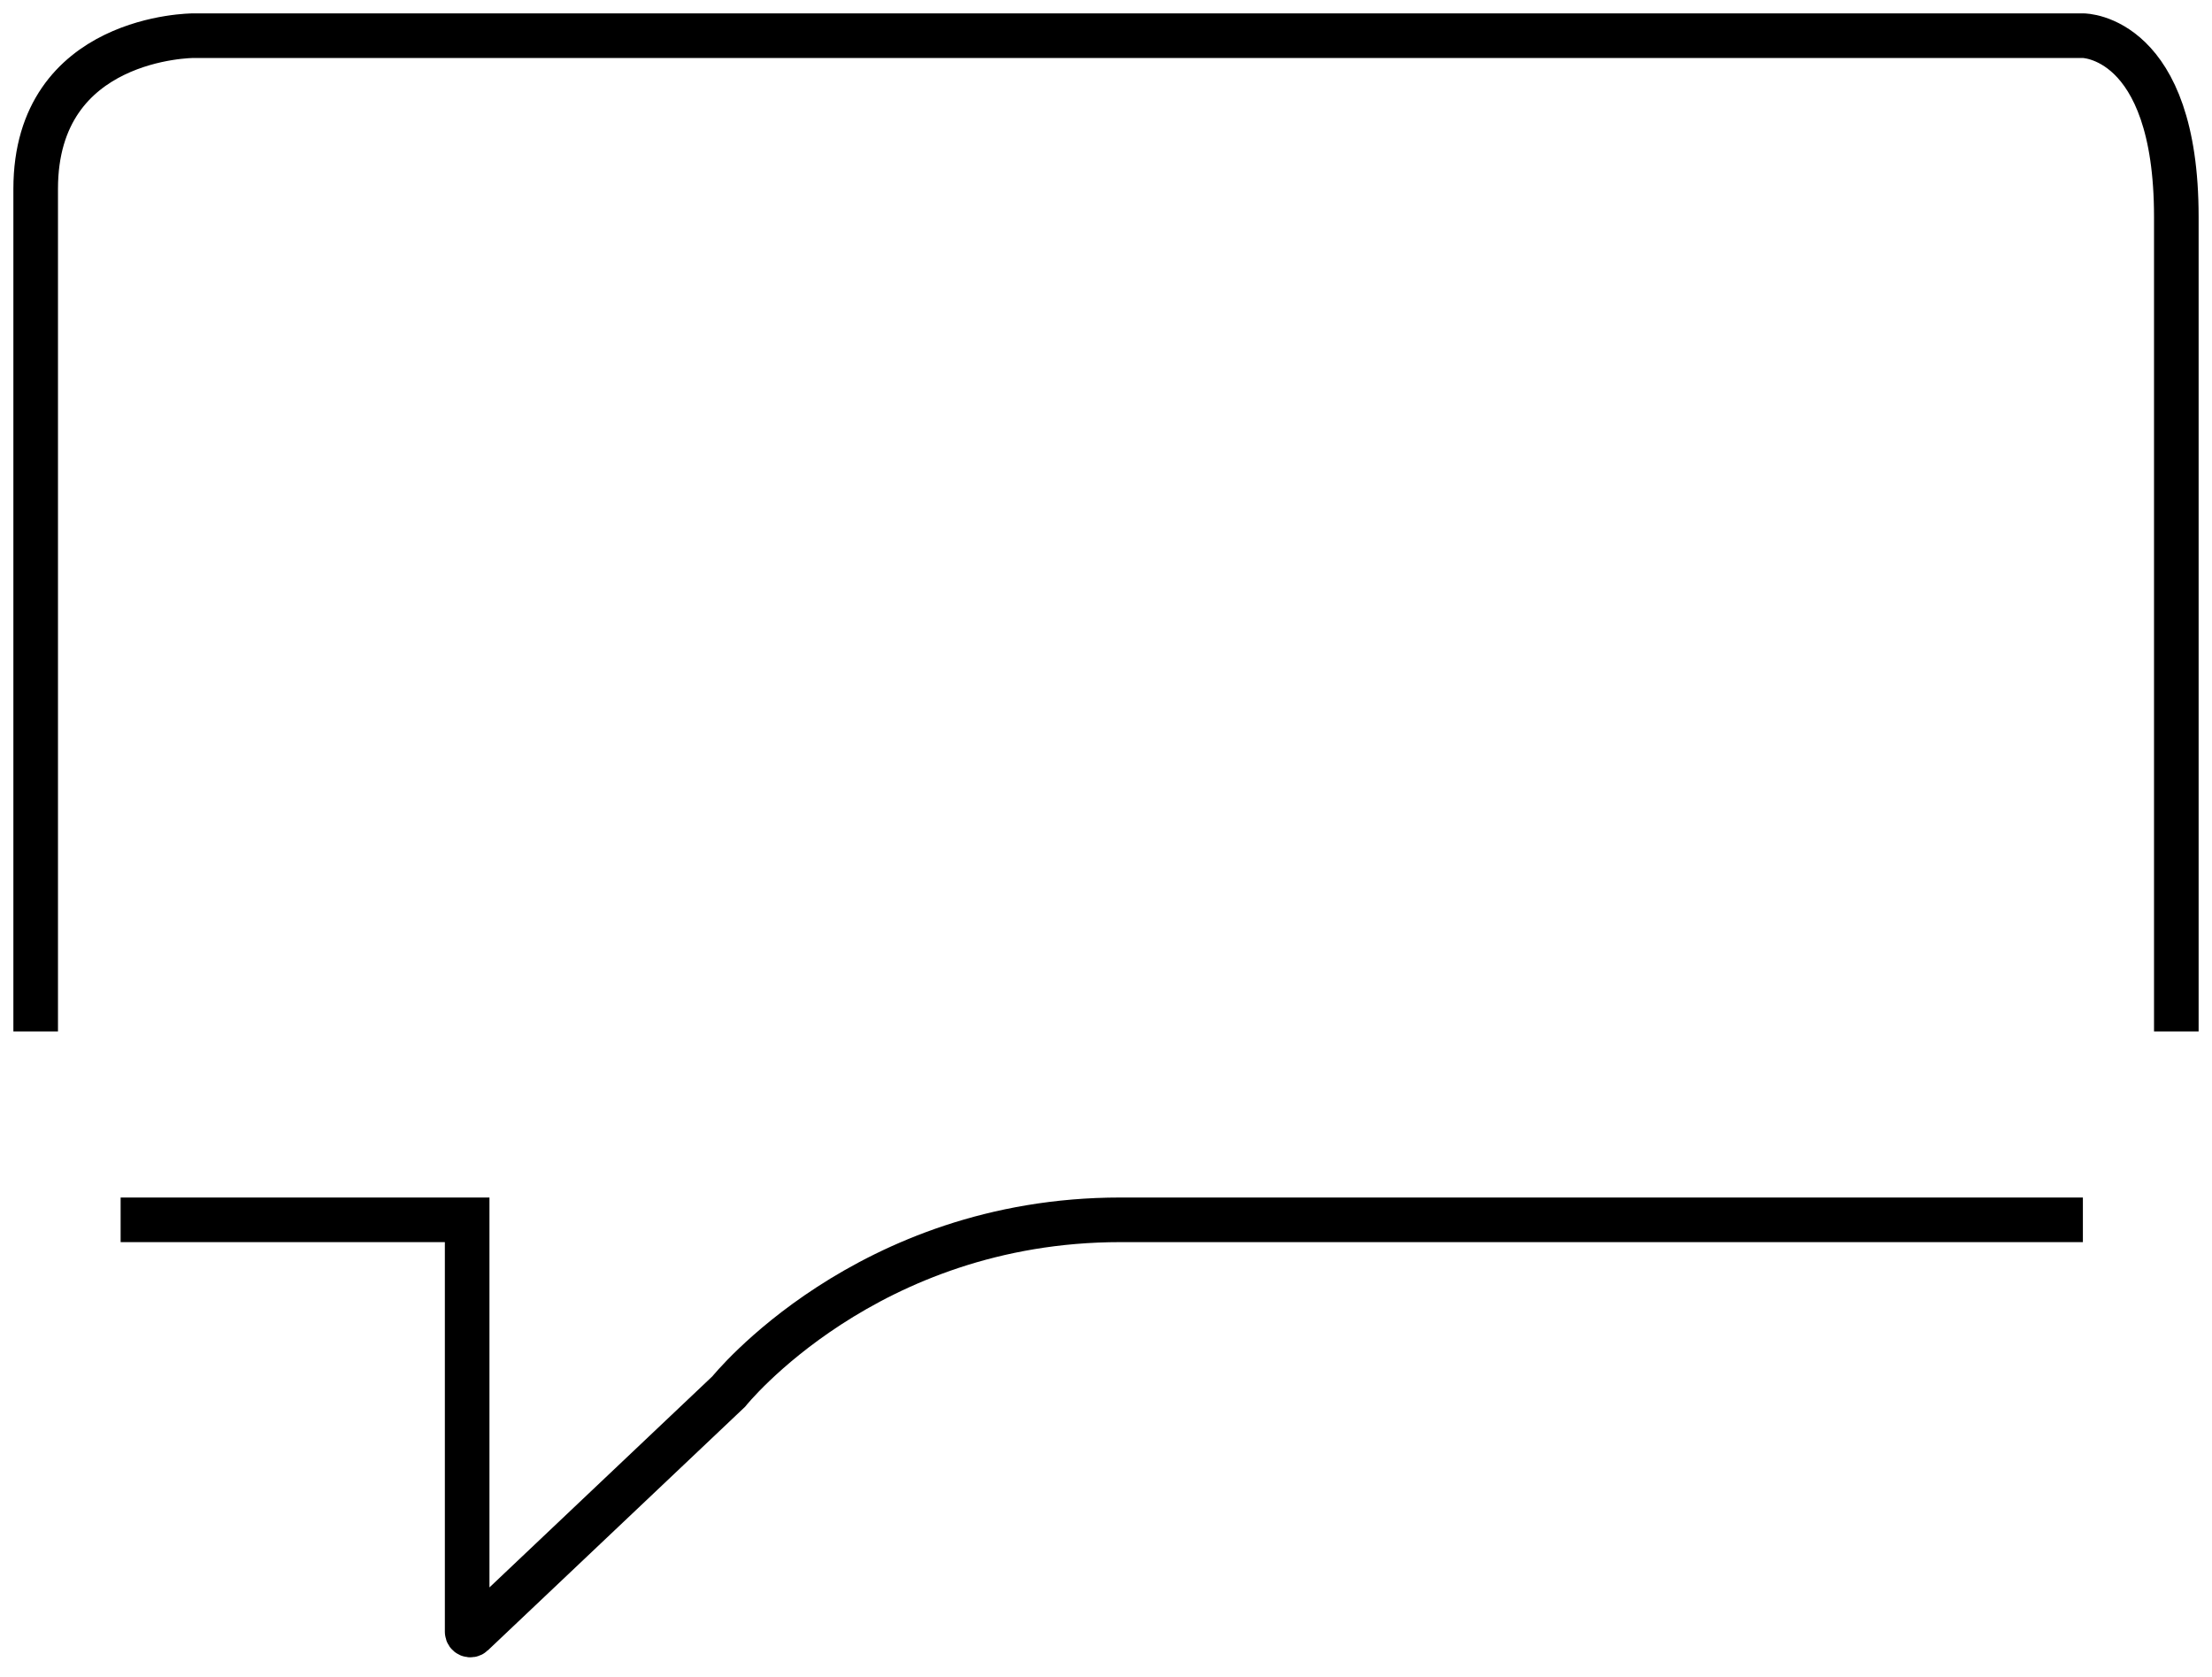 <svg width="62" height="47" viewBox="0 0 62 47" fill="none" xmlns="http://www.w3.org/2000/svg">
<path d="M3.381 34.184H13.094V45.73C13.094 45.809 13.188 45.849 13.245 45.795L20.426 38.996C20.426 38.996 24.275 34.184 31.402 34.184C38.529 34.184 58.381 34.184 58.381 34.184" stroke="black" stroke-width="1.25"/>
<path d="M61 28.905C61 28.905 61 11.147 61 6.074C61 1 58.391 1 58.391 1H5.415C5.415 1 1 1 1 5.293C1 9.586 1 28.905 1 28.905" stroke="black" stroke-width="1.25"/>
</svg>
